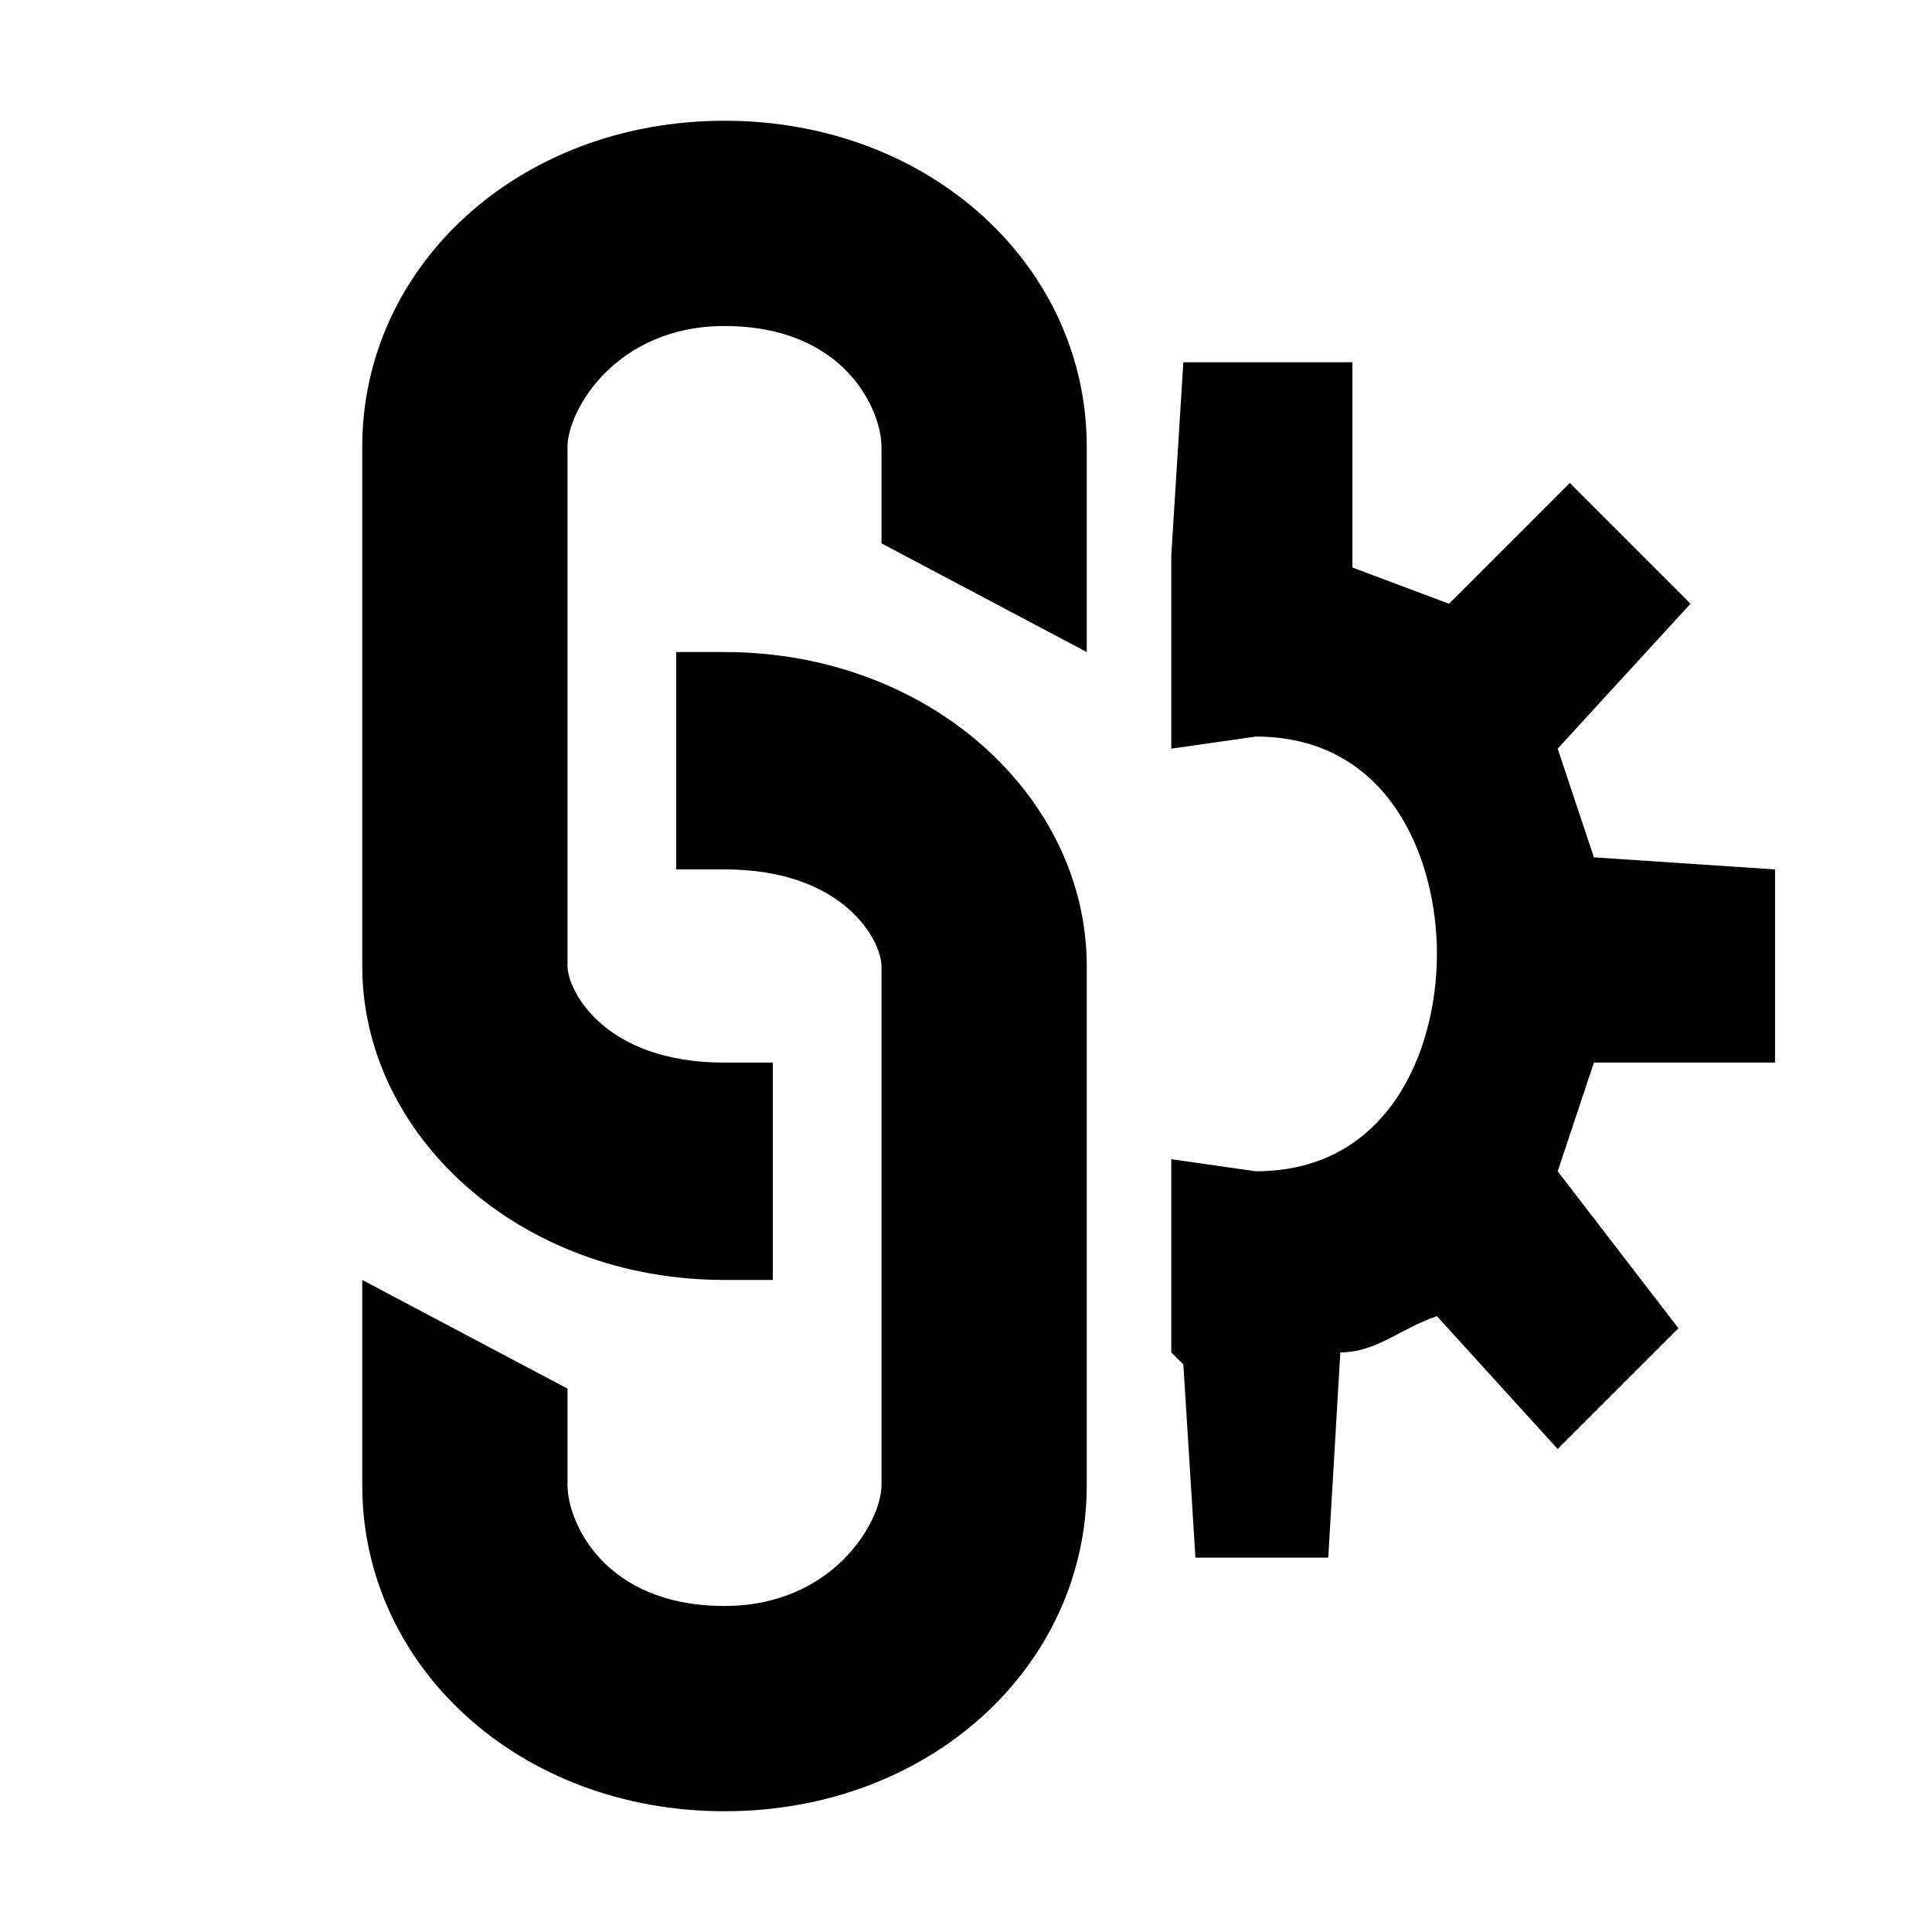 <svg id="icon_url_conf" xmlns="http://www.w3.org/2000/svg" viewBox="0 0 16 16"><path d="M4.7 3.7c0-.3.4-1 1.3-1 1 0 1.3.7 1.3 1v.8l1.7.9V3.7C9 2.2 7.7 1 6 1S3 2.2 3 3.7V8c0 1.4 1.3 2.6 3 2.6h.4V8.8H6c-1 0-1.3-.6-1.3-.8V3.7Z"/><path d="M6 13.3c-1 0-1.3-.7-1.3-1v-.8L3 10.6v1.7C3 13.8 4.3 15 6 15s3-1.2 3-2.7V8c0-1.4-1.3-2.6-3-2.6h-.4v1.8H6c1 0 1.3.6 1.3.8v4.3c0 .3-.4 1-1.3 1Zm3.8-2 .1 1.6H11l.1-1.7c.3 0 .5-.2.8-.3l1 1.1 1-1-1-1.3.3-.9h1.5V7.2l-1.5-.1-.3-.9L14 5l-1-1-1 1-.8-.3V3H9.8l-.1 1.6v1.6l.7-.1c1.1 0 1.5 1 1.5 1.8s-.4 1.8-1.5 1.8l-.7-.1v1.6Z"/></svg>